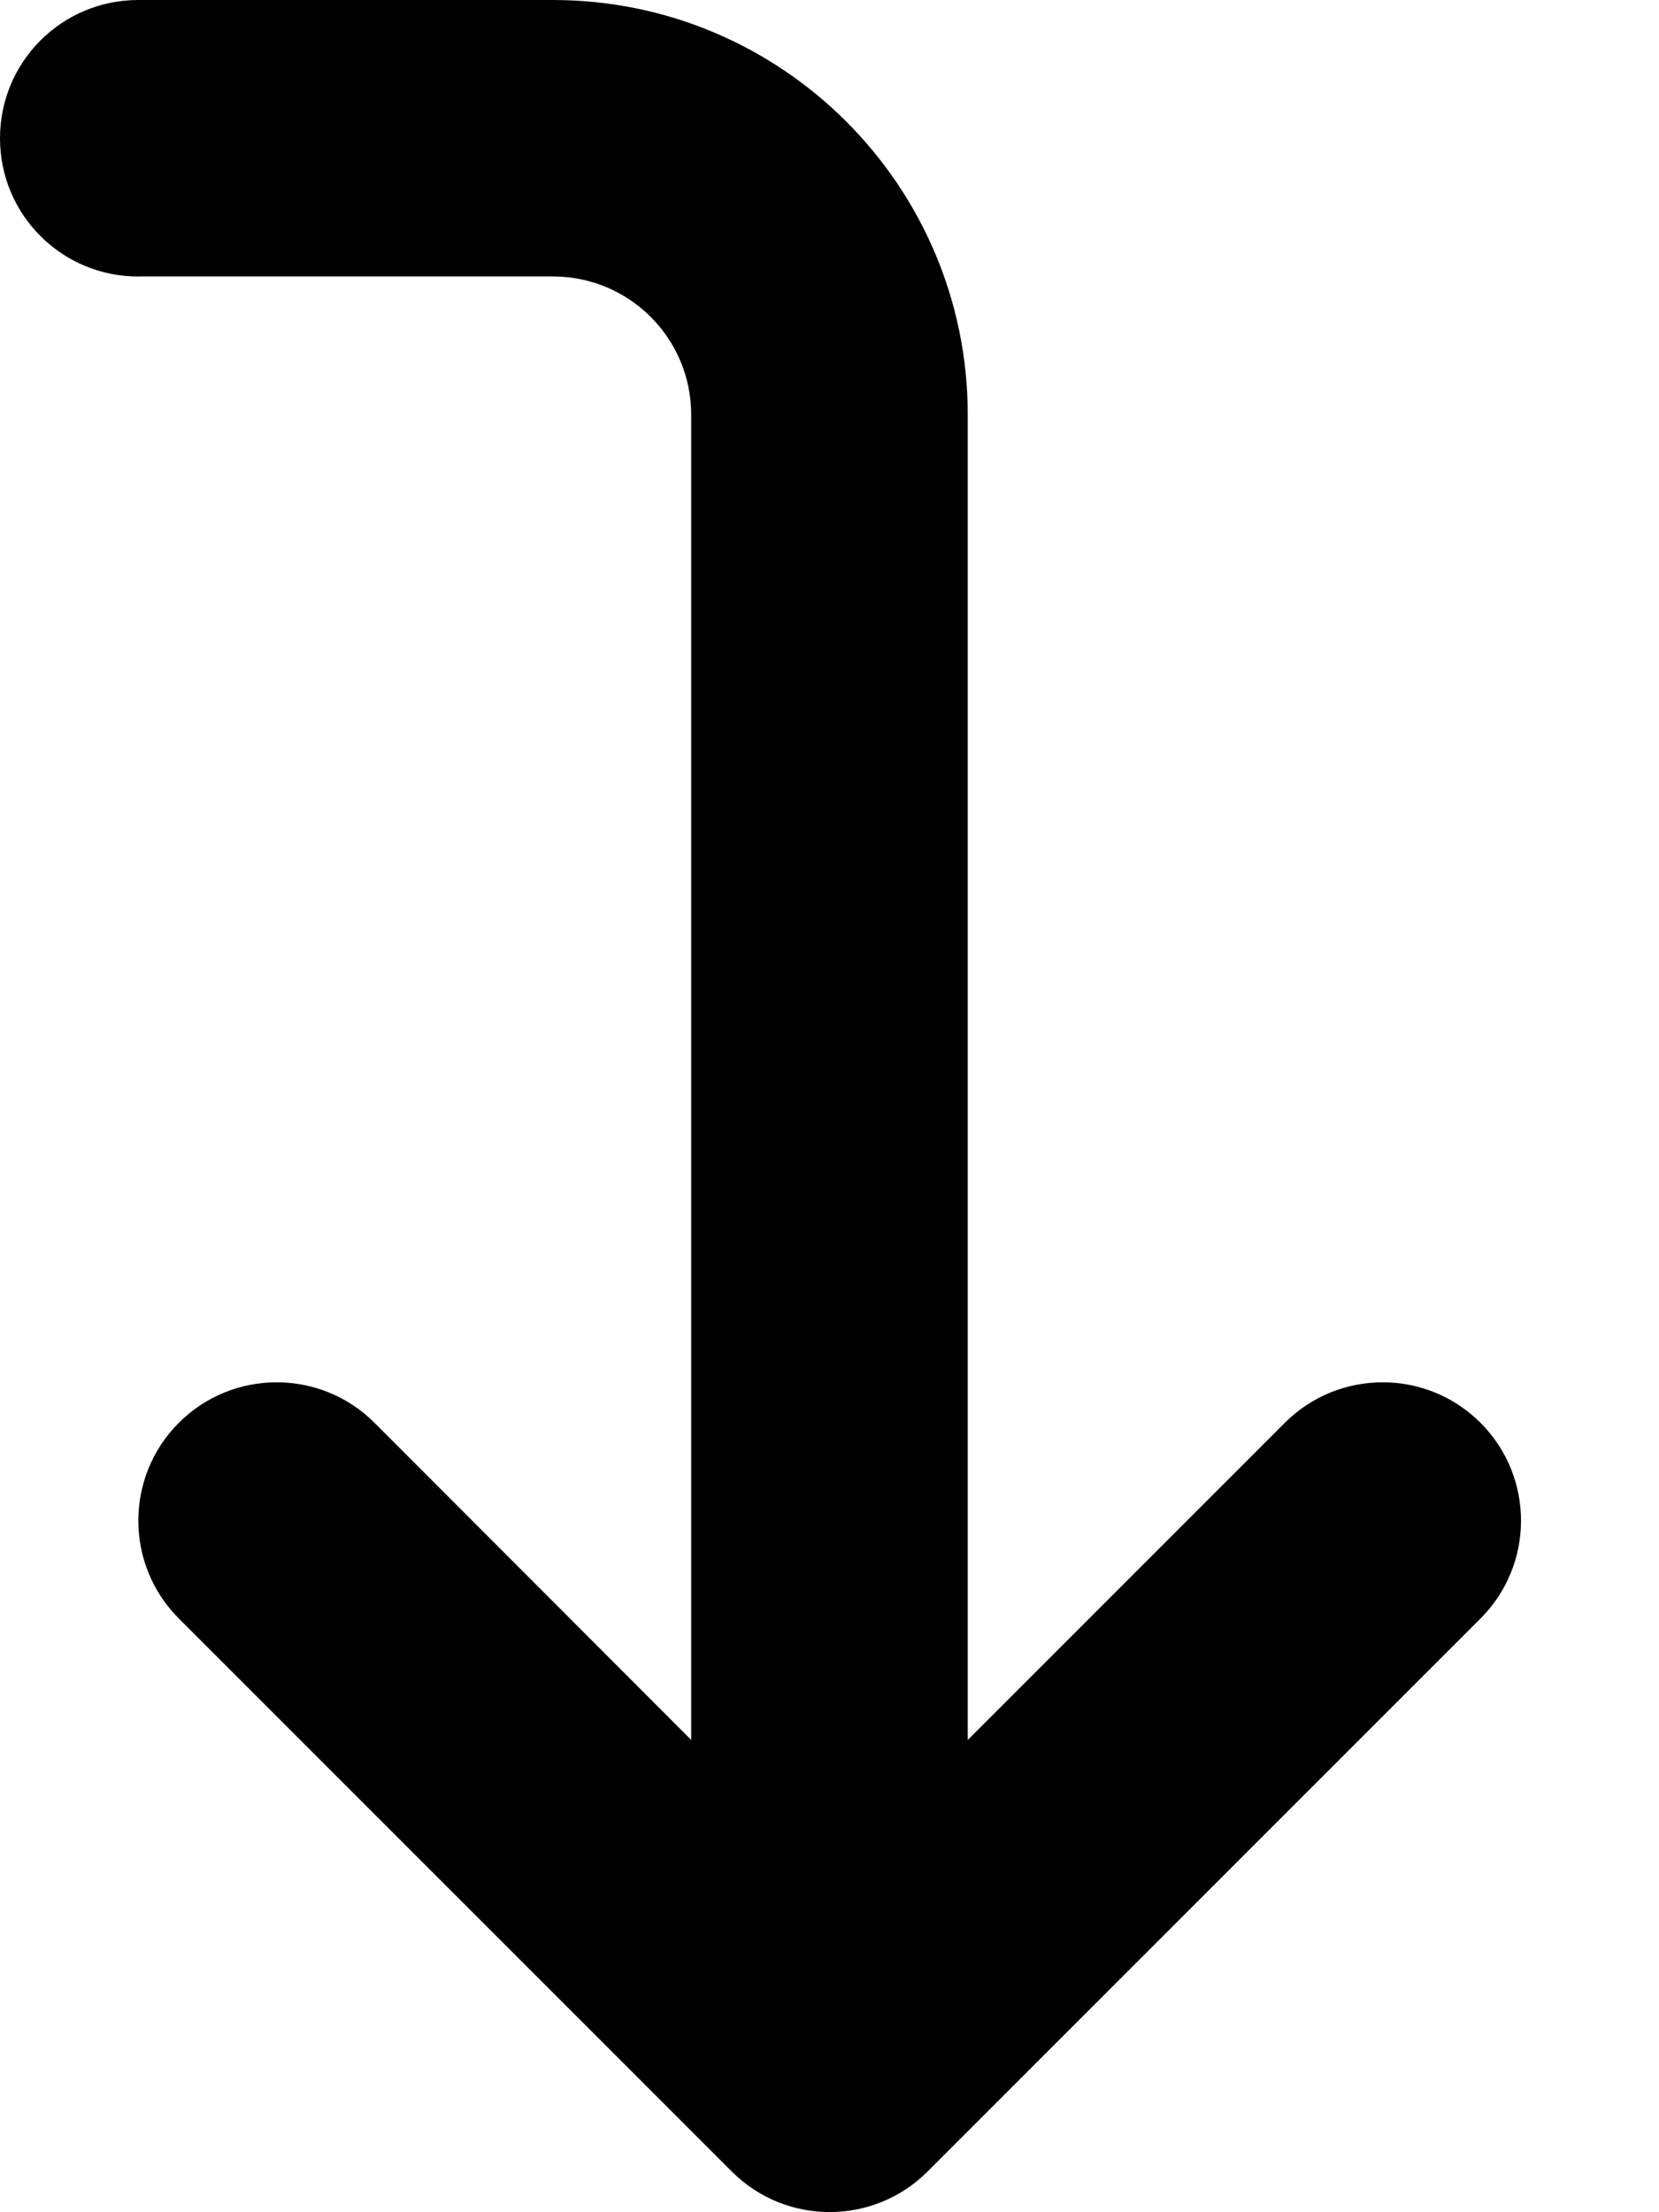 <svg version="1.1" xmlns="http://www.w3.org/2000/svg" width="24" height="32" viewBox="0 0 24 32">
<path fill="currentColor" d="M2 4c-1.106 0-2-0.894-2-2s0.894-2 2-2h6c3.313 0 6 2.688 6 6v19.169l4.587-4.588c0.781-0.781 2.050-0.781 2.831 0s0.781 2.050 0 2.831l-8 8c-0.781 0.781-2.050 0.781-2.831 0l-8-8c-0.781-0.781-0.781-2.050 0-2.831s2.050-0.781 2.831 0l4.581 4.587v-19.169c0-1.106-0.894-2-2-2h-6z"/>
</svg>